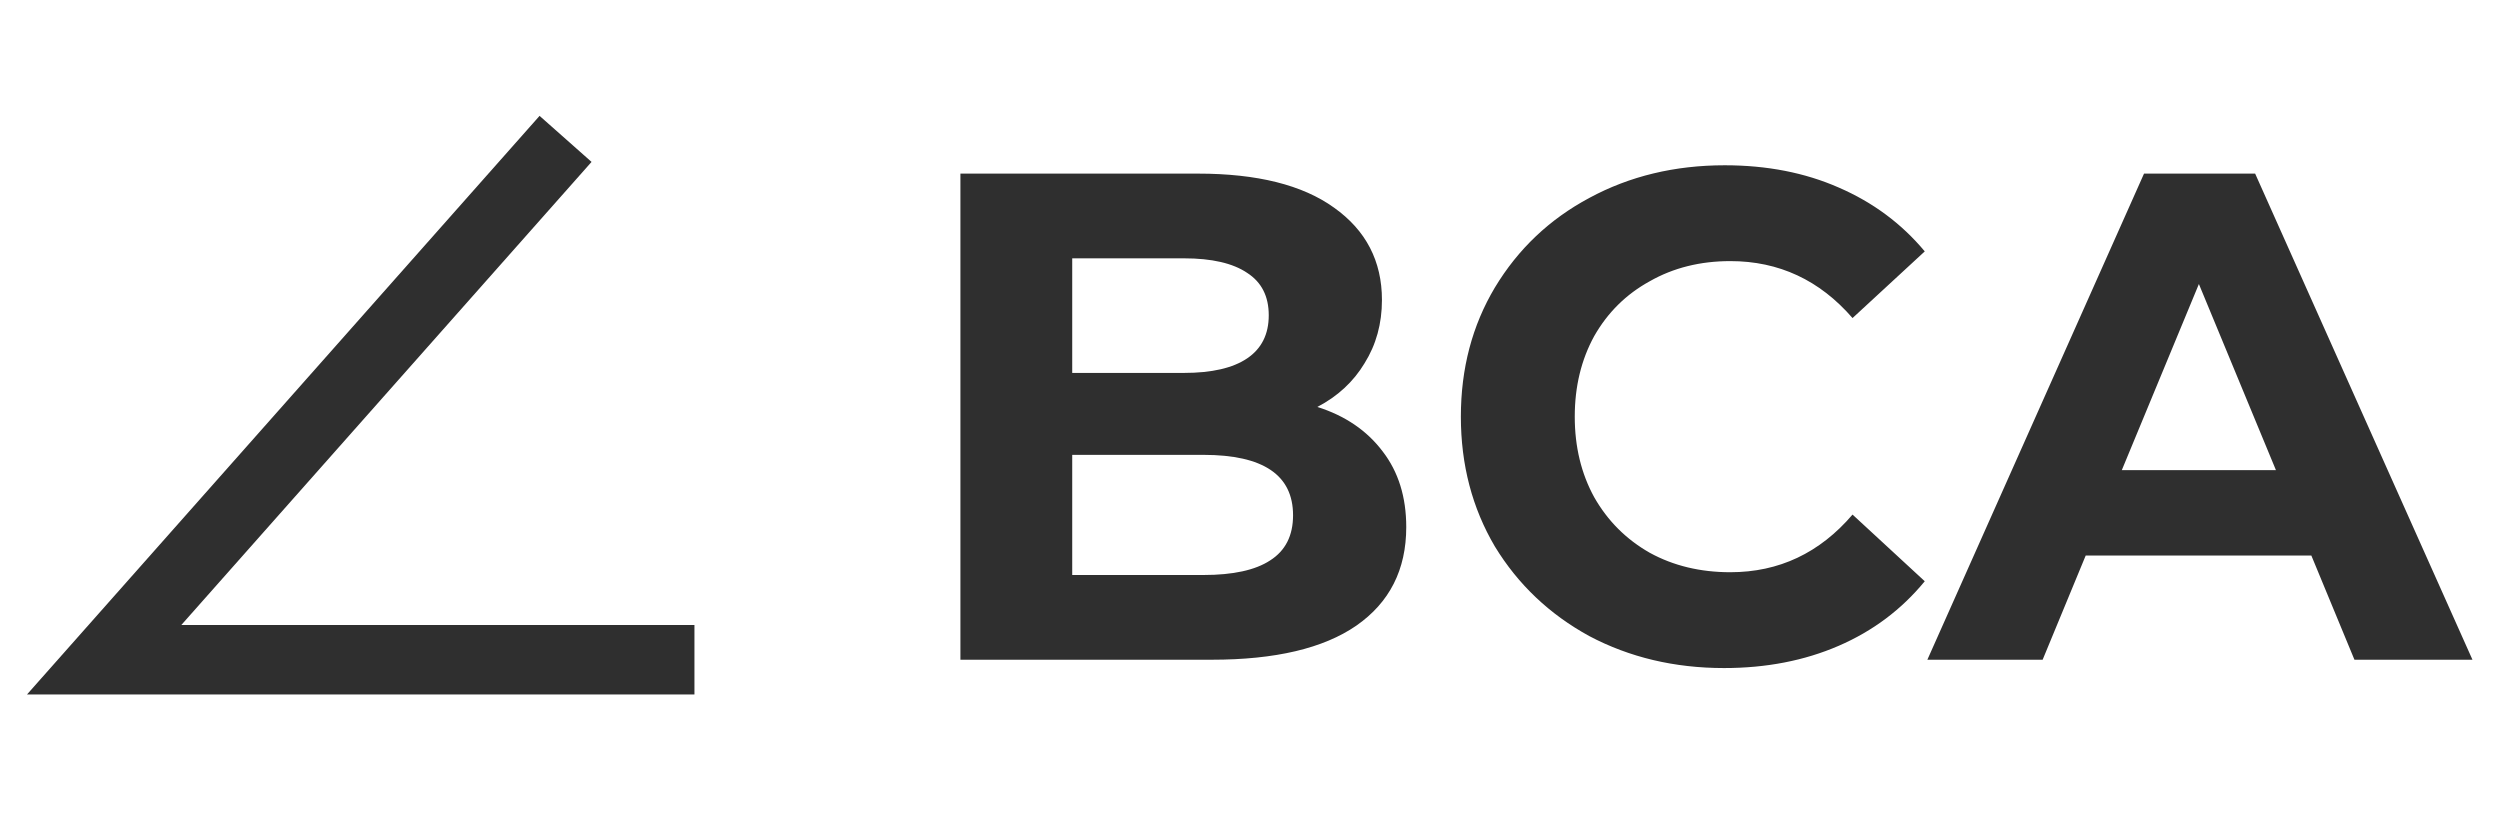 <svg width="72" height="24" viewBox="0 0 72 24" fill="none" xmlns="http://www.w3.org/2000/svg">
<path d="M37.94 11.72C38.74 11.973 39.367 12.4 39.82 13C40.273 13.587 40.5 14.313 40.5 15.18C40.5 16.407 40.02 17.353 39.06 18.02C38.113 18.673 36.727 19 34.9 19H27.66V5H34.5C36.207 5 37.513 5.327 38.42 5.98C39.34 6.633 39.8 7.52 39.8 8.64C39.8 9.32 39.633 9.927 39.3 10.46C38.98 10.993 38.527 11.413 37.94 11.72ZM30.88 7.44V10.74H34.1C34.9 10.74 35.507 10.6 35.92 10.32C36.333 10.04 36.54 9.627 36.54 9.08C36.54 8.533 36.333 8.127 35.92 7.86C35.507 7.58 34.9 7.44 34.1 7.44H30.88ZM34.66 16.56C35.513 16.56 36.153 16.42 36.58 16.14C37.02 15.86 37.24 15.427 37.24 14.84C37.24 13.68 36.38 13.1 34.66 13.1H30.88V16.56H34.66ZM49.653 19.24C48.226 19.24 46.933 18.933 45.773 18.32C44.626 17.693 43.72 16.833 43.053 15.74C42.4 14.633 42.073 13.387 42.073 12C42.073 10.613 42.4 9.373 43.053 8.28C43.72 7.173 44.626 6.313 45.773 5.7C46.933 5.073 48.233 4.76 49.673 4.76C50.886 4.76 51.98 4.973 52.953 5.4C53.94 5.827 54.766 6.44 55.433 7.24L53.353 9.16C52.406 8.067 51.233 7.52 49.833 7.52C48.966 7.52 48.193 7.713 47.513 8.1C46.833 8.473 46.3 9 45.913 9.68C45.54 10.36 45.353 11.133 45.353 12C45.353 12.867 45.54 13.64 45.913 14.32C46.3 15 46.833 15.533 47.513 15.92C48.193 16.293 48.966 16.48 49.833 16.48C51.233 16.48 52.406 15.927 53.353 14.82L55.433 16.74C54.766 17.553 53.94 18.173 52.953 18.6C51.966 19.027 50.866 19.24 49.653 19.24ZM66.567 16H60.068L58.828 19H55.508L61.748 5H64.948L71.207 19H67.808L66.567 16ZM65.547 13.54L63.328 8.18L61.108 13.54H65.547Z" fill="#2F2F2F"/>
<path d="M16.288 4L3 19H20" stroke="#2F2F2F" stroke-width="2"/>
</svg>
